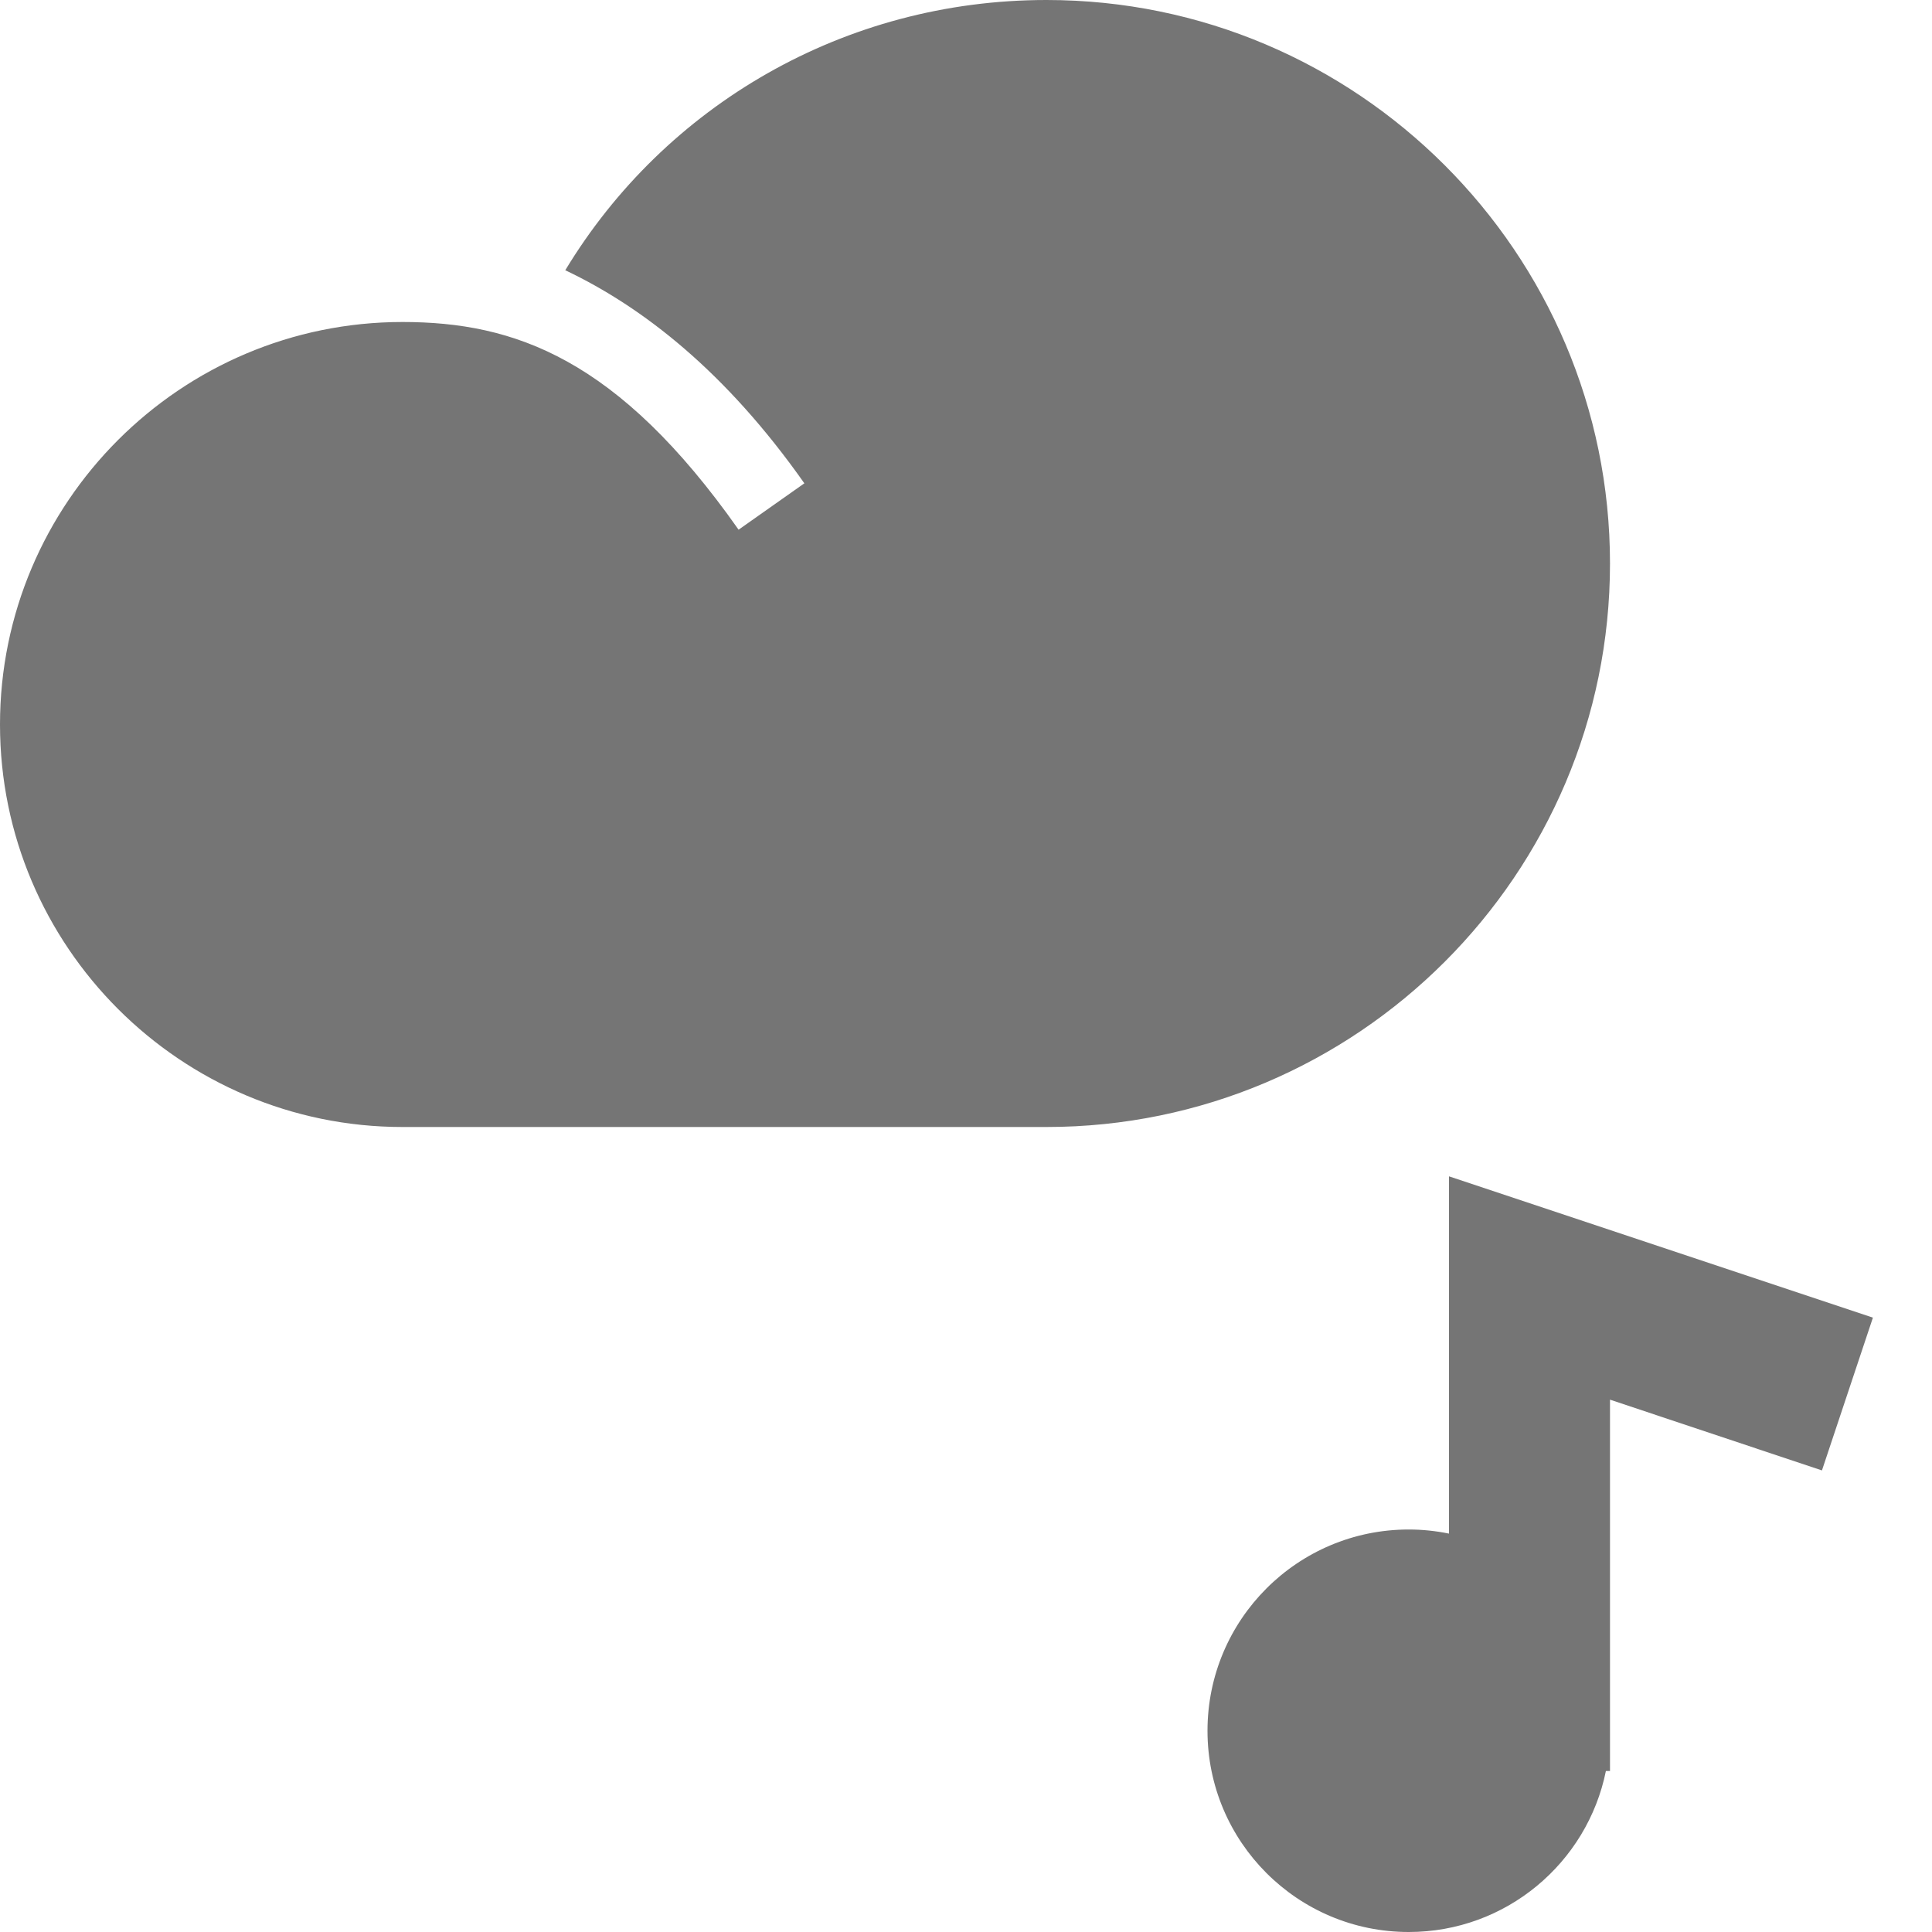 <?xml version="1.0" encoding="utf-8"?>
<!-- Generator: Adobe Illustrator 17.1.0, SVG Export Plug-In . SVG Version: 6.00 Build 0)  -->
<!DOCTYPE svg PUBLIC "-//W3C//DTD SVG 1.1//EN" "http://www.w3.org/Graphics/SVG/1.1/DTD/svg11.dtd">
<svg version="1.1" xmlns="http://www.w3.org/2000/svg" xmlns:xlink="http://www.w3.org/1999/xlink" x="0px" y="0px" width="24px"
	 height="24px" viewBox="0 0 24 24" enable-background="new 0 0 24 24" xml:space="preserve">
<g id="Frame_-_24px">
	<rect y="0.004" fill="none" width="24" height="24"/>
</g>
<g id="Filled_Icons">
	<g>
		<path fill="#757575" d="M13,0c-2.51,0-4.74,1.31-5.978,3.357C7.987,3.815,9.018,4.62,9.992,6.004L9.175,6.58
			C7.678,4.454,6.393,4,5,4C2.243,4,0,6.243,0,9c0,2.757,2.243,5,5,5h8c3.859,0,7-3.14,7-7C20,3.141,16.859,0,13,0z"/>
		<path fill="#757575" d="M18,14.613v4.438C17.838,19.018,17.672,19,17.5,19c-1.381,0-2.5,1.12-2.5,2.5s1.119,2.5,2.5,2.5
			c1.209,0,2.218-0.859,2.449-2H20v-4.613l2.633,0.879l0.633-1.898L18,14.613z"/>
	</g>
</g>
</svg>
